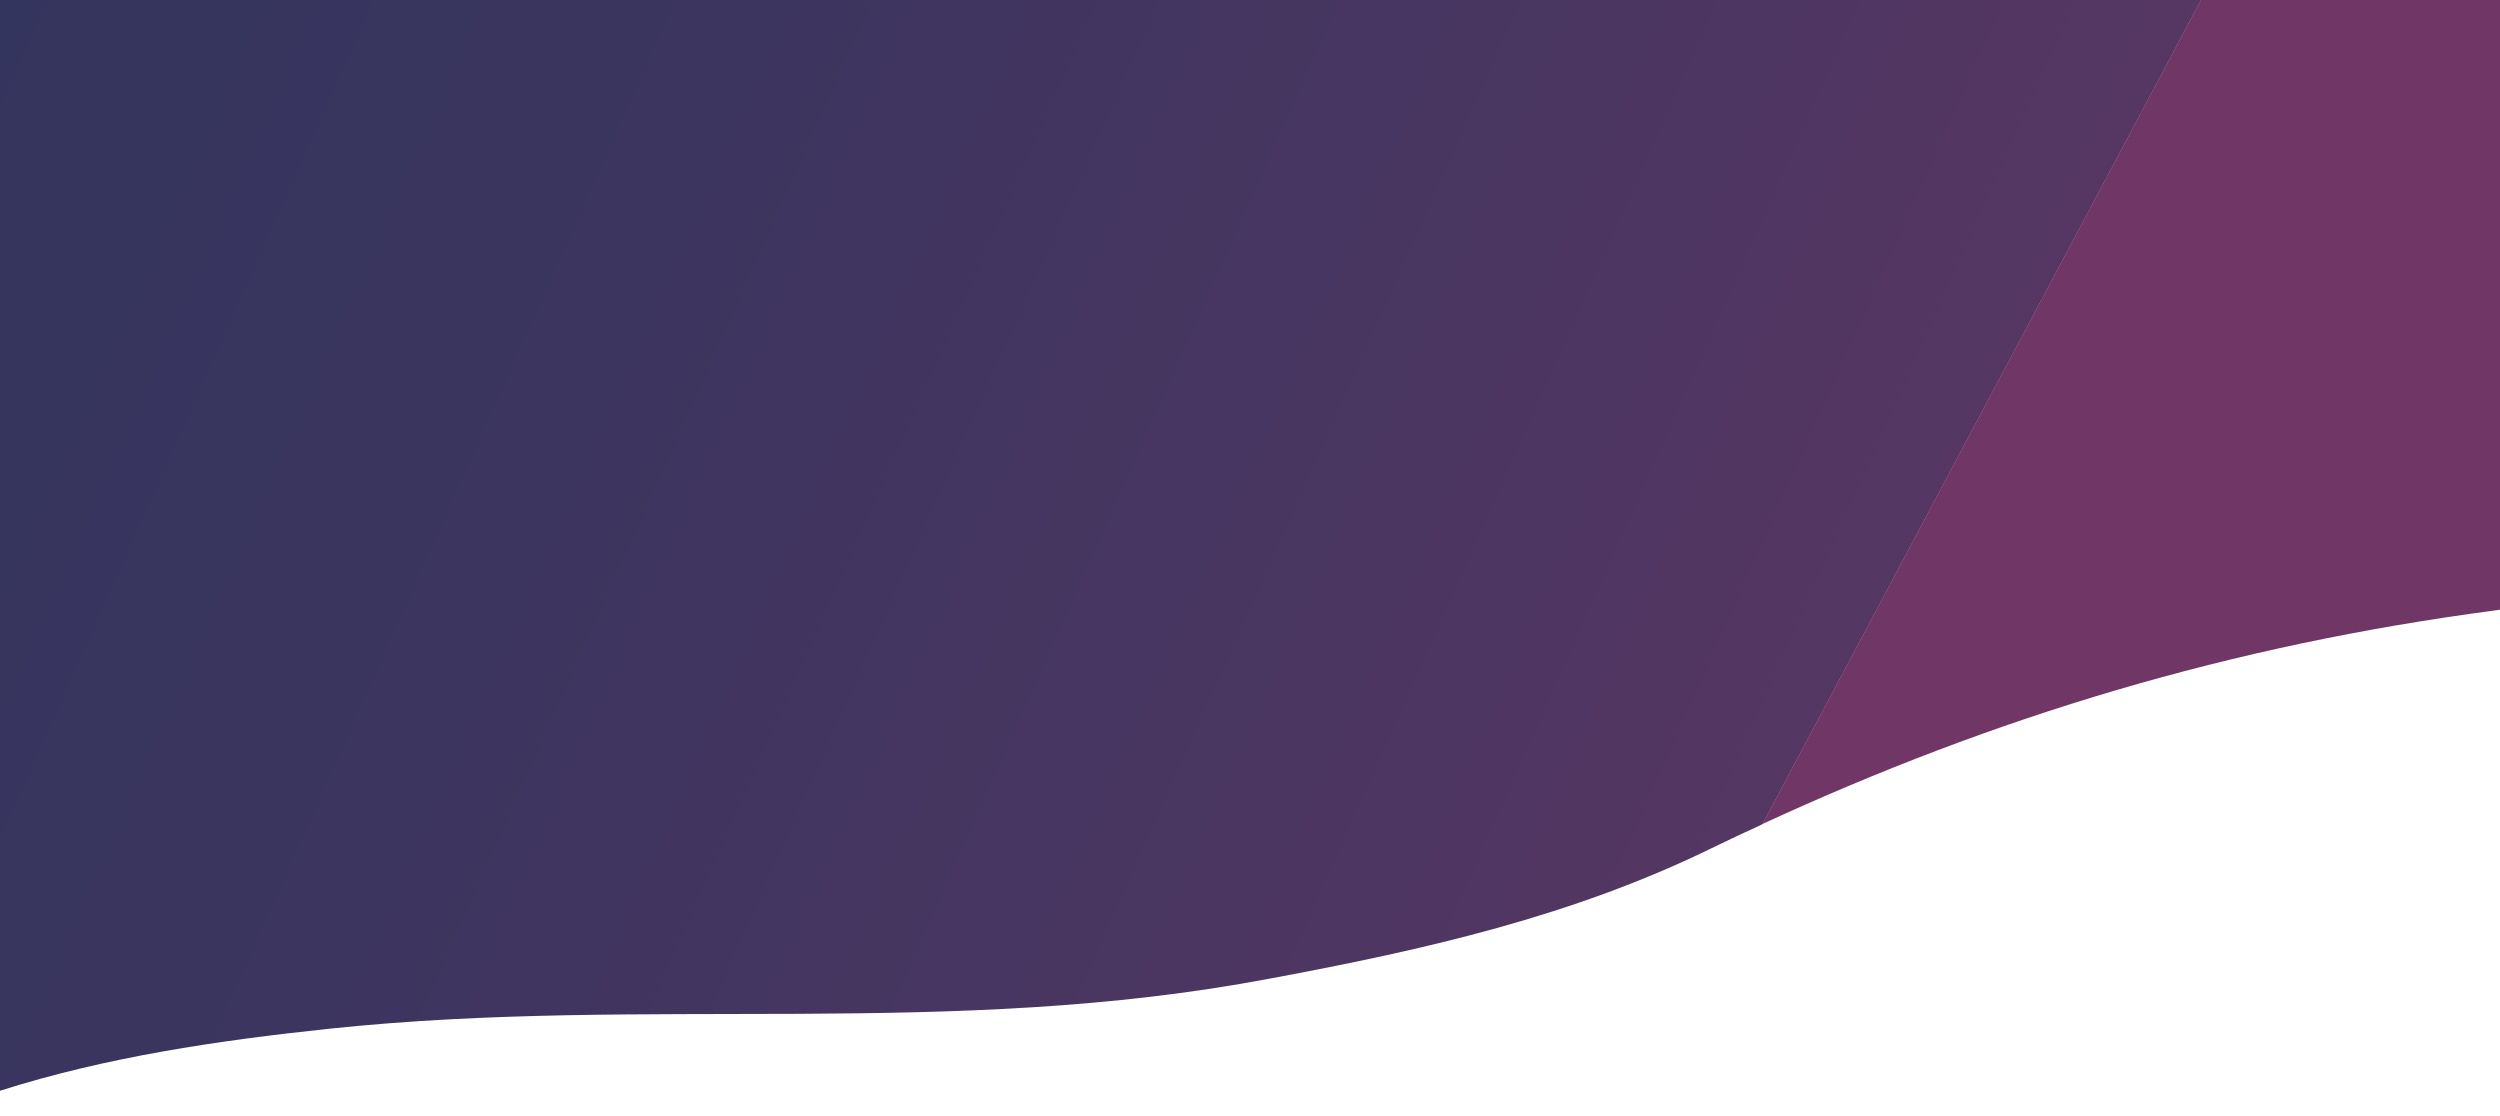 <?xml version="1.0" encoding="utf-8"?>
<!-- Generator: Adobe Illustrator 18.0.0, SVG Export Plug-In . SVG Version: 6.00 Build 0)  -->
<!DOCTYPE svg PUBLIC "-//W3C//DTD SVG 1.1//EN" "http://www.w3.org/Graphics/SVG/1.1/DTD/svg11.dtd">
<svg version="1.1" id="Layer_1" xmlns="http://www.w3.org/2000/svg" xmlns:xlink="http://www.w3.org/1999/xlink" x="0px" y="0px"
	 viewBox="0 0 1706.6 761.9" enable-background="new 0 0 1706.6 761.9" xml:space="preserve">
<g>
	<linearGradient id="SVGID_1_" gradientUnits="userSpaceOnUse" x1="-15.517" y1="24.583" x2="1852.654" y2="856.346">
		<stop  offset="0" style="stop-color:#34355E"/>
		<stop  offset="0.199" style="stop-color:#3A355F"/>
		<stop  offset="0.475" style="stop-color:#493661"/>
		<stop  offset="0.795" style="stop-color:#5F3764"/>
		<stop  offset="1" style="stop-color:#703766"/>
	</linearGradient>
	<path fill="url(#SVGID_1_)" d="M0-10.3v754.9c72.4-23,147.8-34.2,225.3-42.4C442,679.4,648.5,709.4,867,668
		c107.5-20,206.5-42.8,300.4-88.5c11.9-5.8,23.9-11.4,35.8-16.9l304.8-572.8H0z"/>
	<path fill="#703766" d="M1507.9-10.3l-304.8,572.8c158.8-73.3,319.1-121.9,500.1-145.8c1.1-0.2,2.3-0.3,3.4-0.5V-10.3H1507.9z"/>
</g>
<g>
</g>
<g>
</g>
<g>
</g>
<g>
</g>
<g>
</g>
<g>
</g>
</svg>
